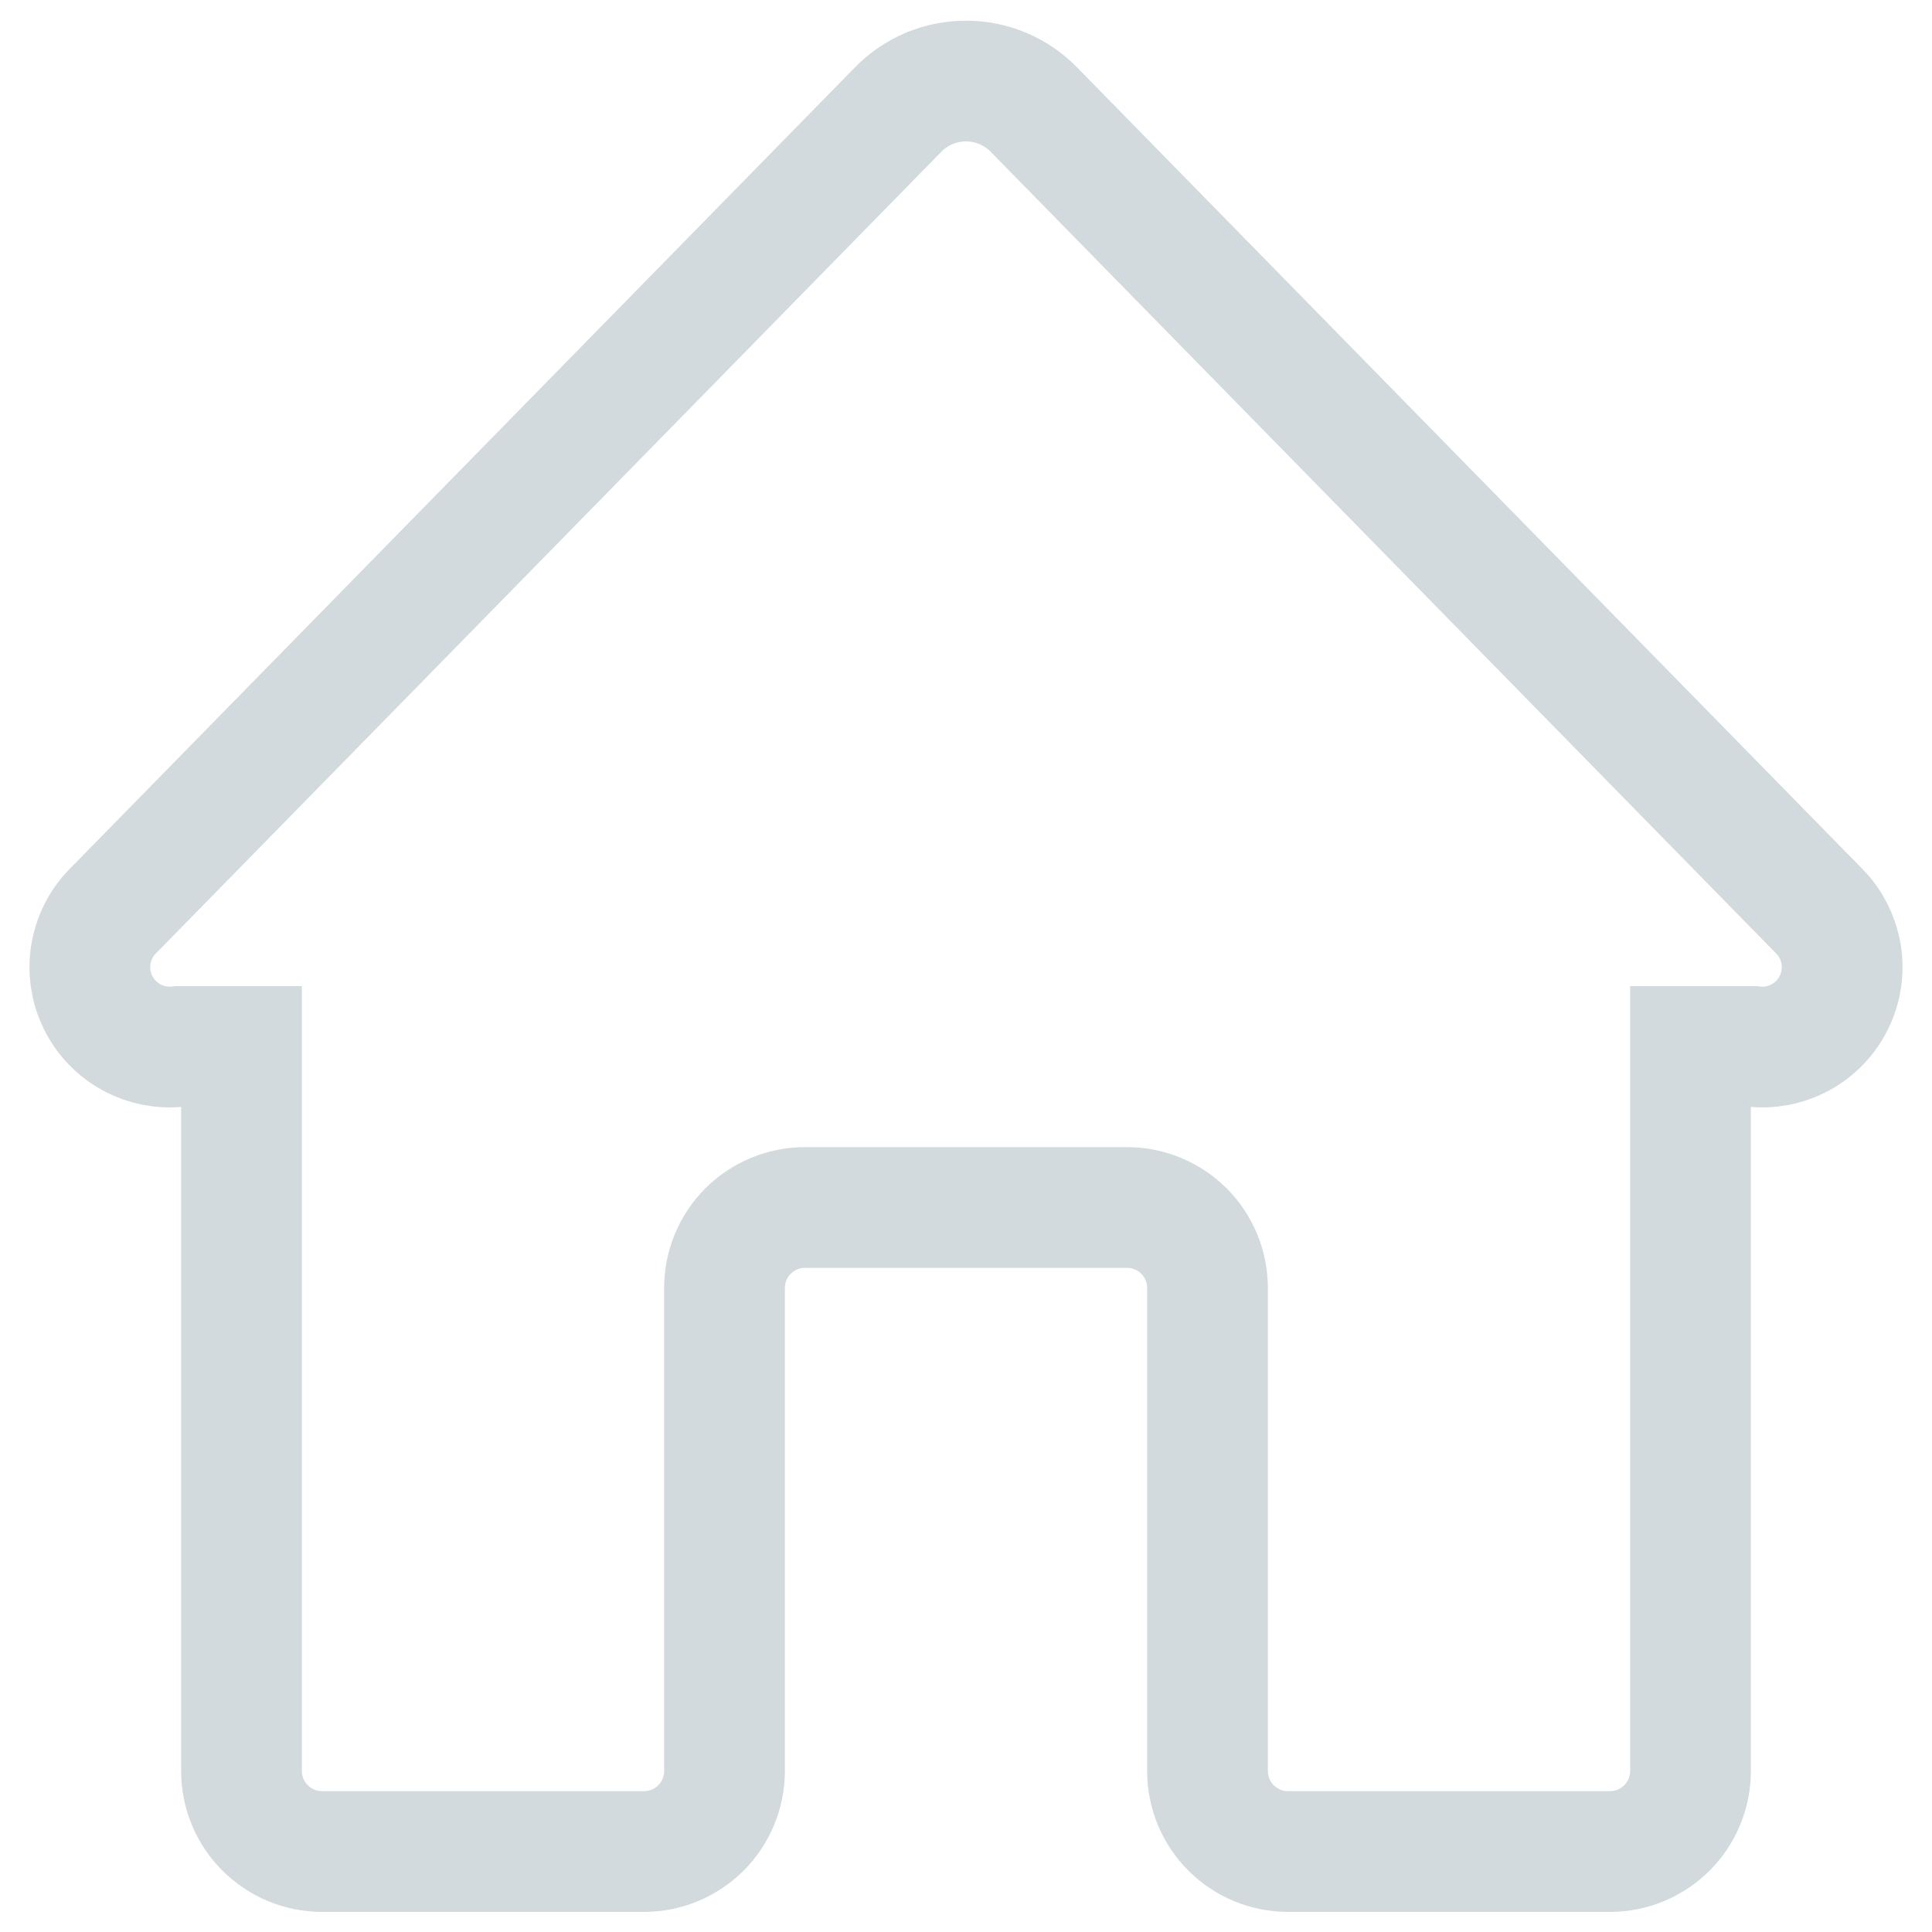 <svg width="32" height="32" viewBox="0 0 32 32" fill="none" xmlns="http://www.w3.org/2000/svg">
<g clip-path="url(#clip0_7_436)">
<path d="M5.333 30.667H10.667C11.02 30.667 11.359 30.526 11.61 30.276C11.86 30.026 12 29.687 12 29.333V21.333C12 20.98 12.14 20.64 12.39 20.39C12.641 20.14 12.98 20 13.333 20H18.667C19.02 20 19.359 20.14 19.61 20.39C19.86 20.64 20 20.98 20 21.333V29.333C20 29.687 20.14 30.026 20.39 30.276C20.641 30.526 20.98 30.667 21.333 30.667H26.667C27.02 30.667 27.359 30.526 27.61 30.276C27.86 30.026 28 29.687 28 29.333V17.333H29.037C29.308 17.365 29.582 17.311 29.822 17.181C30.061 17.05 30.255 16.849 30.375 16.604C30.496 16.359 30.538 16.083 30.496 15.814C30.453 15.544 30.329 15.294 30.139 15.099L17.125 1.816C16.979 1.666 16.804 1.547 16.61 1.465C16.417 1.384 16.21 1.342 16 1.342C15.79 1.342 15.583 1.384 15.389 1.465C15.196 1.547 15.021 1.666 14.875 1.816L1.861 15.099C1.671 15.294 1.547 15.544 1.504 15.814C1.462 16.083 1.504 16.359 1.624 16.604C1.745 16.849 1.938 17.05 2.178 17.181C2.418 17.311 2.692 17.365 2.963 17.333H4V29.333C4 29.687 4.14 30.026 4.391 30.276C4.641 30.526 4.98 30.667 5.333 30.667Z" stroke="#D2DADD" stroke-width="2"/>
</g>
</svg>
